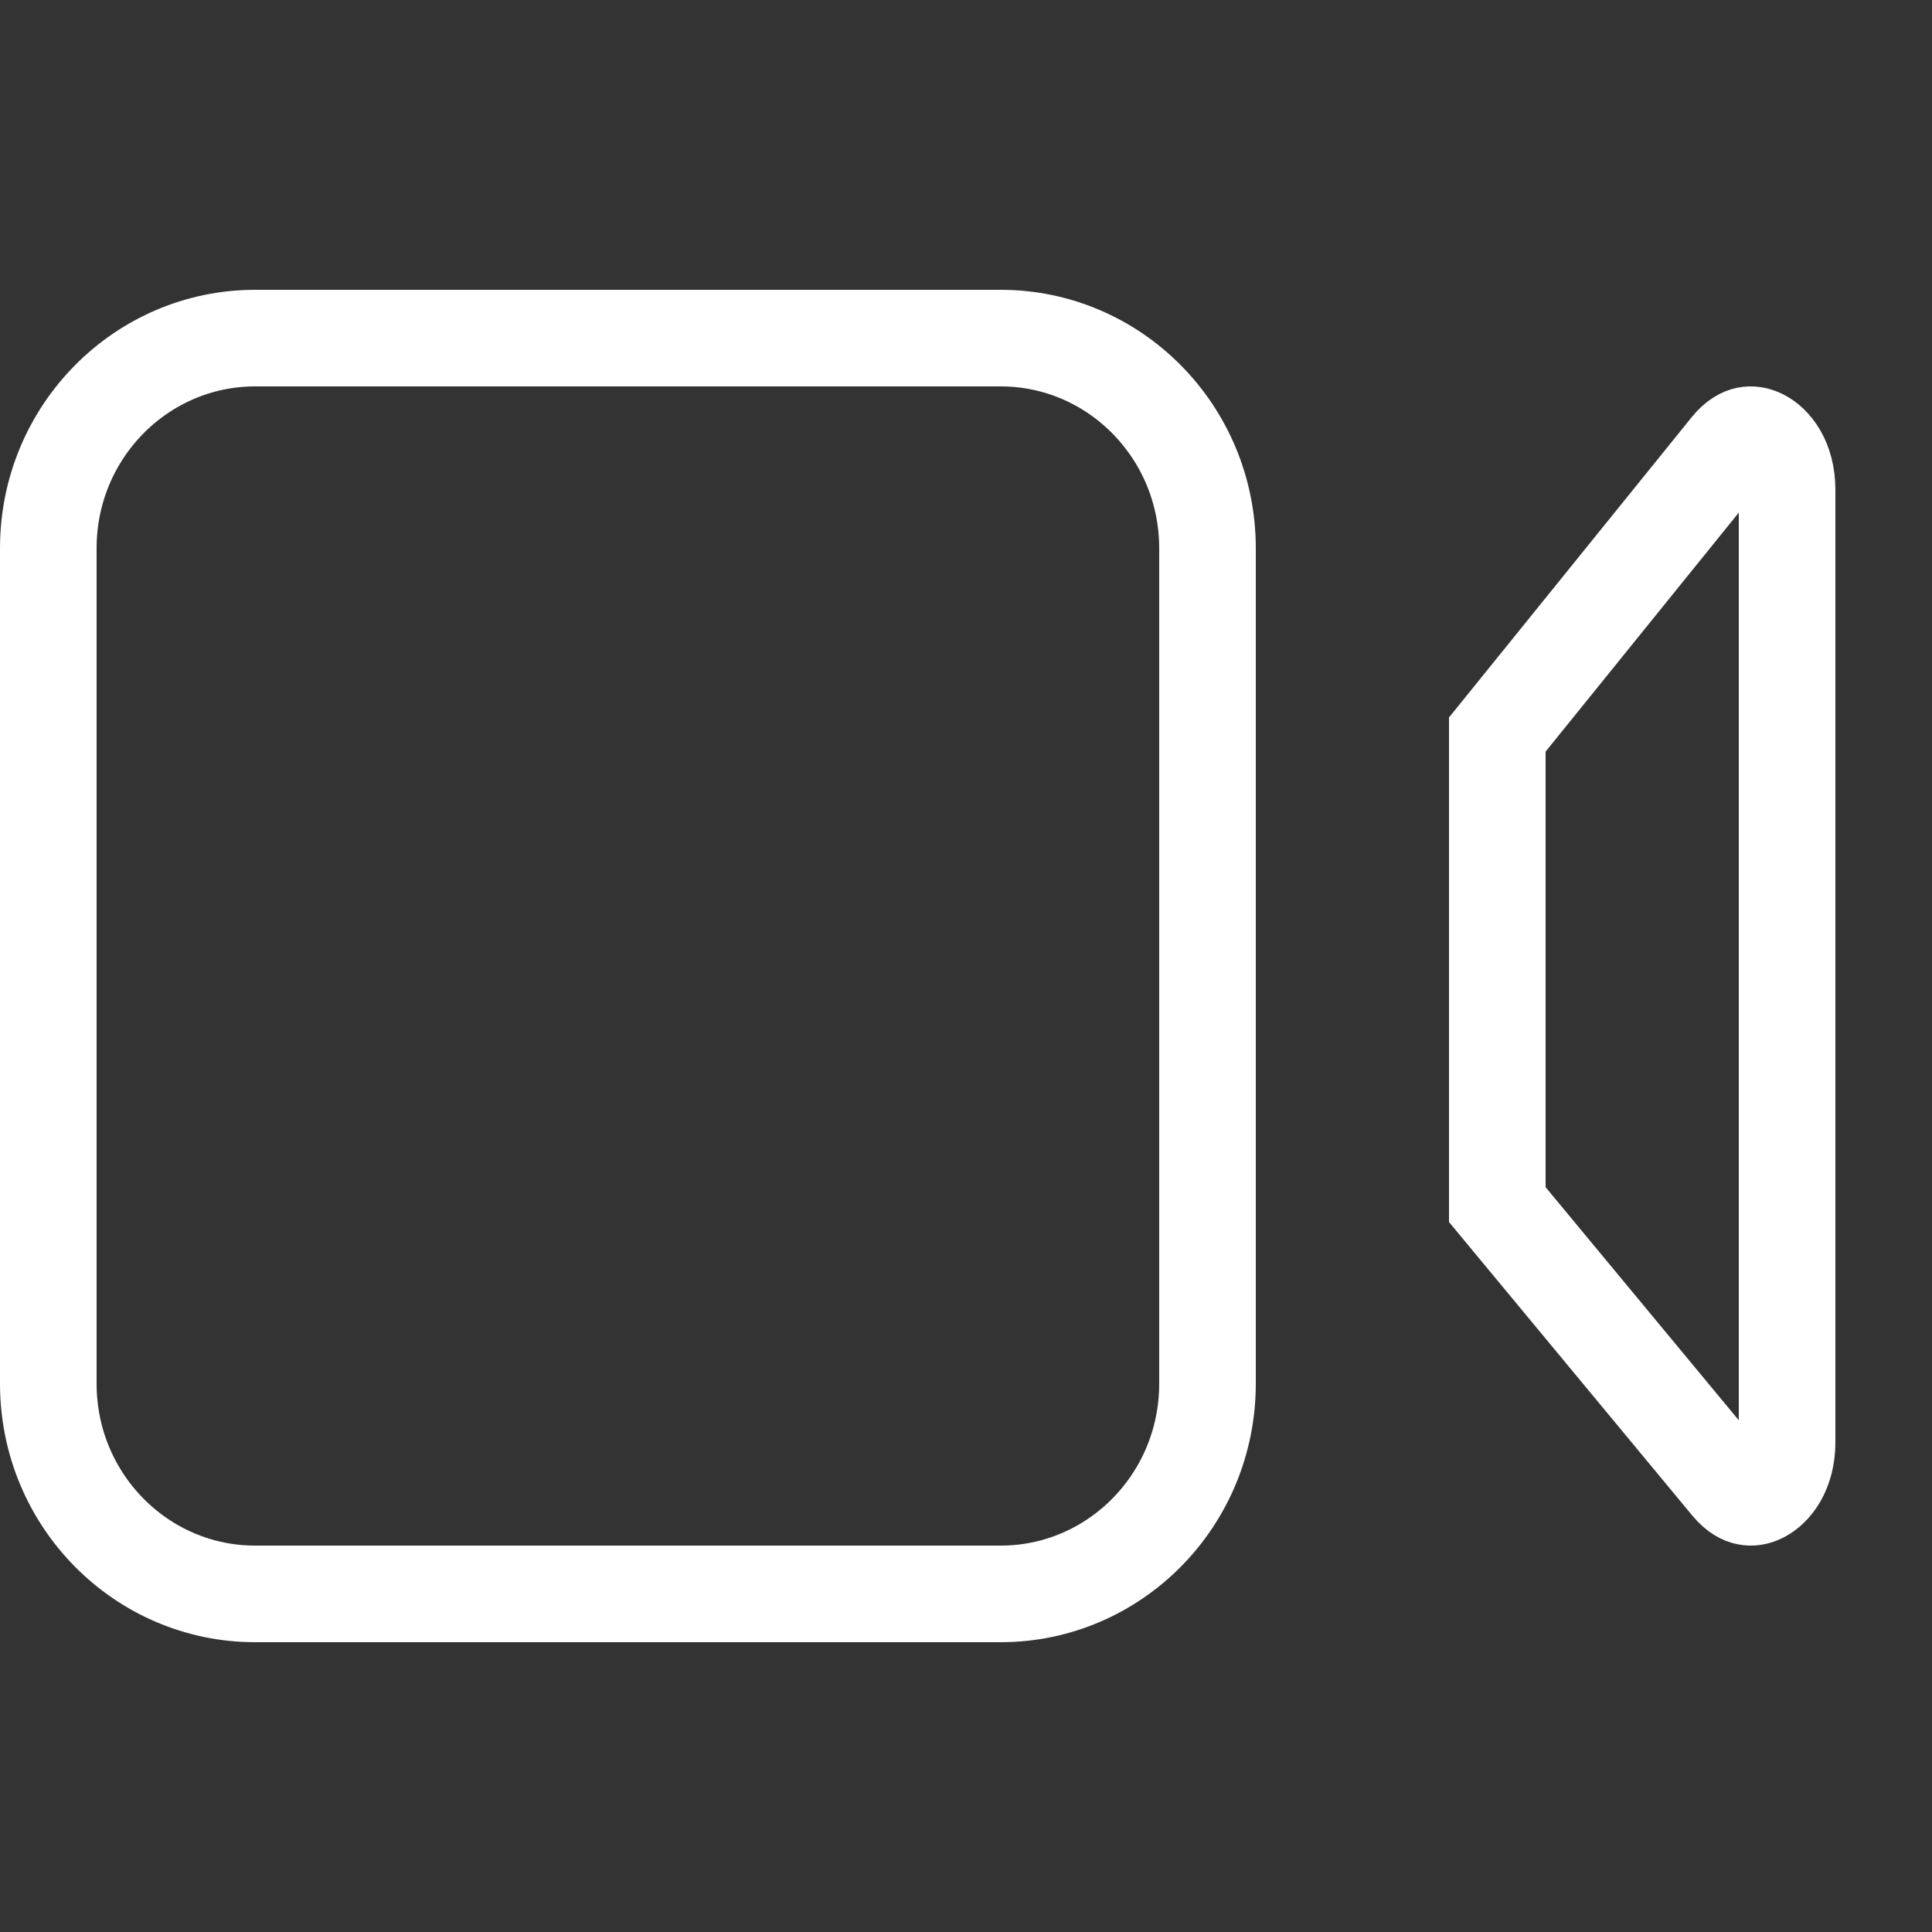 <svg width="20" height="20" viewBox="0 0 20 20" fill="none" xmlns="http://www.w3.org/2000/svg">
<rect x="0" y="0" width="20" height="20" fill="#333333" stroke="none"/>
<path d="M0.5 5.676C0.5 4.468 1.465 3.5 2.641 3.5H10.359C11.535 3.5 12.5 4.468 12.5 5.676V14.323C12.5 15.532 11.535 16.5 10.359 16.5H2.641C1.465 16.5 0.5 15.532 0.5 14.323V5.676Z" stroke="white"/>
<path d="M17.906 15.373L15.5 12.47V7.604L17.902 4.632C17.902 4.632 17.902 4.632 17.902 4.632C17.975 4.542 18.04 4.513 18.082 4.504C18.126 4.495 18.178 4.5 18.235 4.529C18.351 4.587 18.5 4.76 18.5 5.073V14.927C18.5 15.238 18.352 15.411 18.237 15.47C18.18 15.5 18.128 15.505 18.085 15.496C18.043 15.488 17.979 15.46 17.906 15.373C17.906 15.373 17.906 15.373 17.906 15.373Z" stroke="white"/>
</svg>
